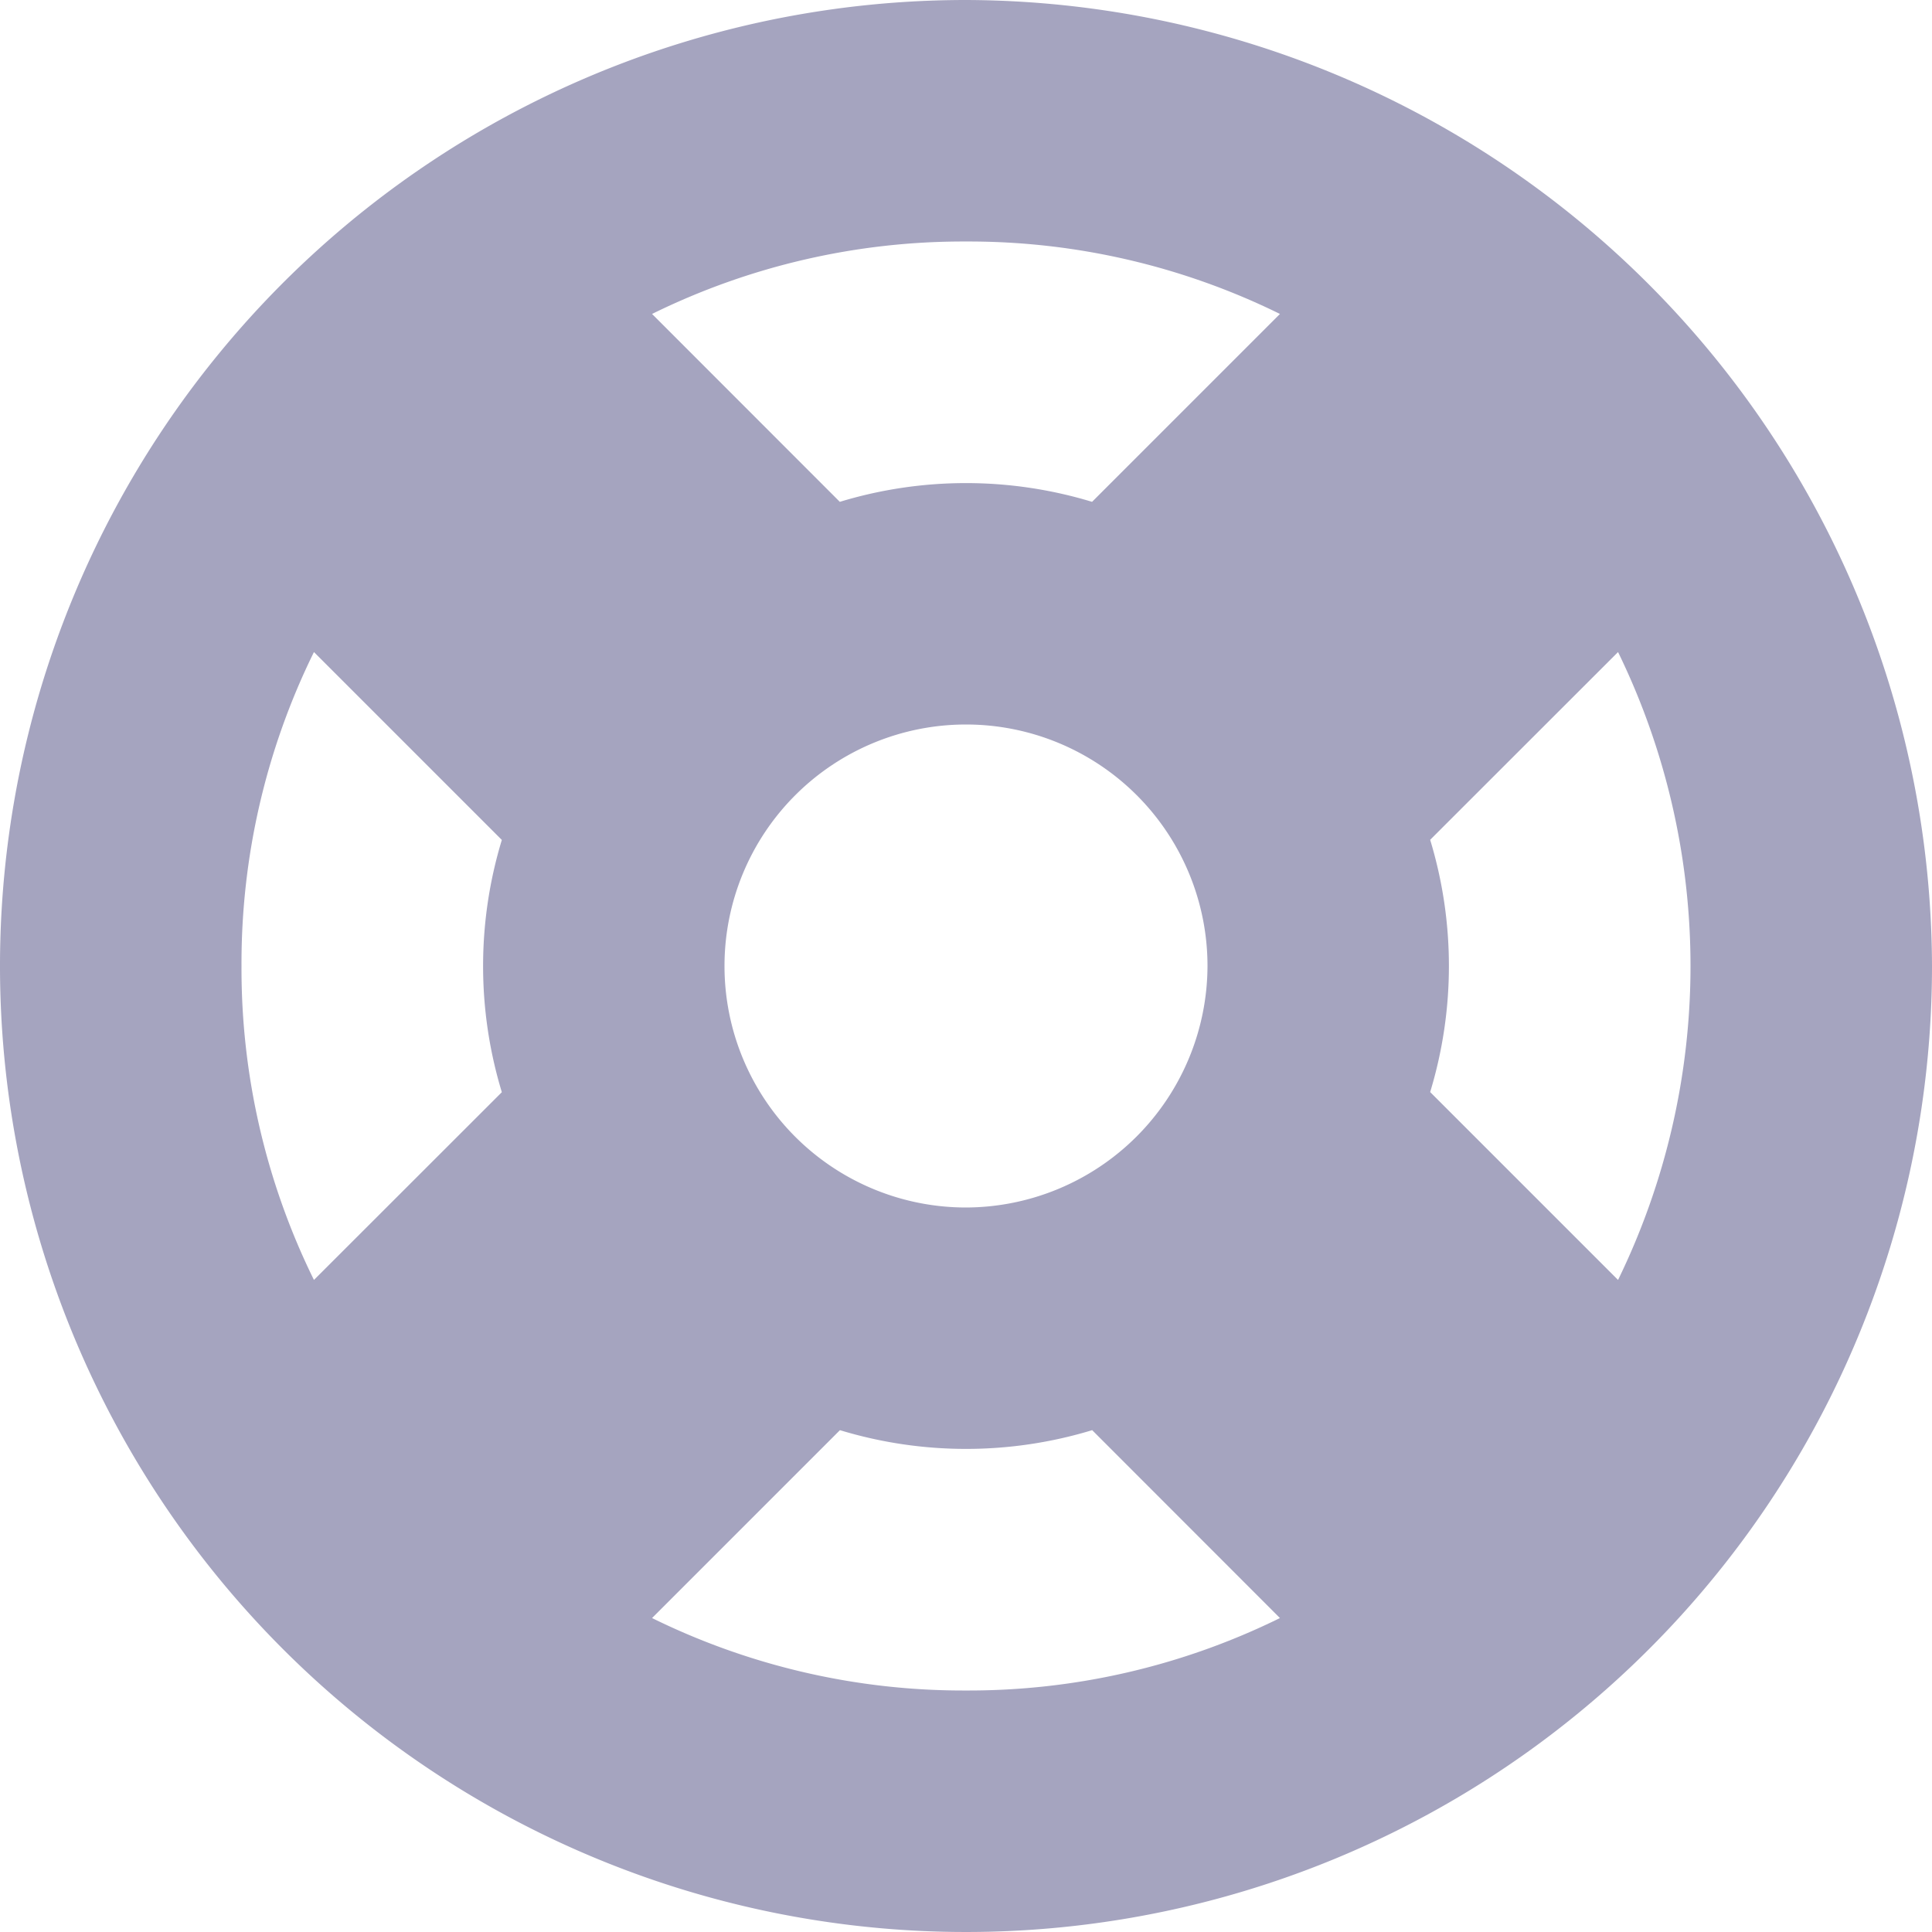 <svg xmlns="http://www.w3.org/2000/svg" viewBox="0 0 16 16">
    <defs>
        <style>
            .cls-1{fill:#a5a4bf}
        </style>
    </defs>
    <g id="Help_Center" data-name="Help Center" transform="translate(-20 -446)">
        <g id="icon_help-center" transform="translate(-307 355)">
            <path id="Path_107" d="M8 0a8 8 0 1 0 8 8 8.024 8.024 0 0 0-8-8zm0 10a2 2 0 1 1 2-2 2.006 2.006 0 0 1-2 2zm0-8a5.834 5.834 0 0 1 2.6.6L9.044 4.156a3.591 3.591 0 0 0-2.089 0L5.4 2.6A5.834 5.834 0 0 1 8 2zM2 8a5.834 5.834 0 0 1 .6-2.6l1.556 1.556a3.591 3.591 0 0 0 0 2.089L2.6 10.6A5.834 5.834 0 0 1 2 8zm6 6a5.834 5.834 0 0 1-2.6-.6l1.556-1.556a3.591 3.591 0 0 0 2.089 0L10.6 13.4A5.834 5.834 0 0 1 8 14zm5.4-3.4l-1.556-1.556a3.591 3.591 0 0 0 0-2.089L13.4 5.4a5.933 5.933 0 0 1 0 5.2z" class="cls-1" data-name="Path 107" transform="translate(327 91)"/>
        </g>
    </g>
</svg>
